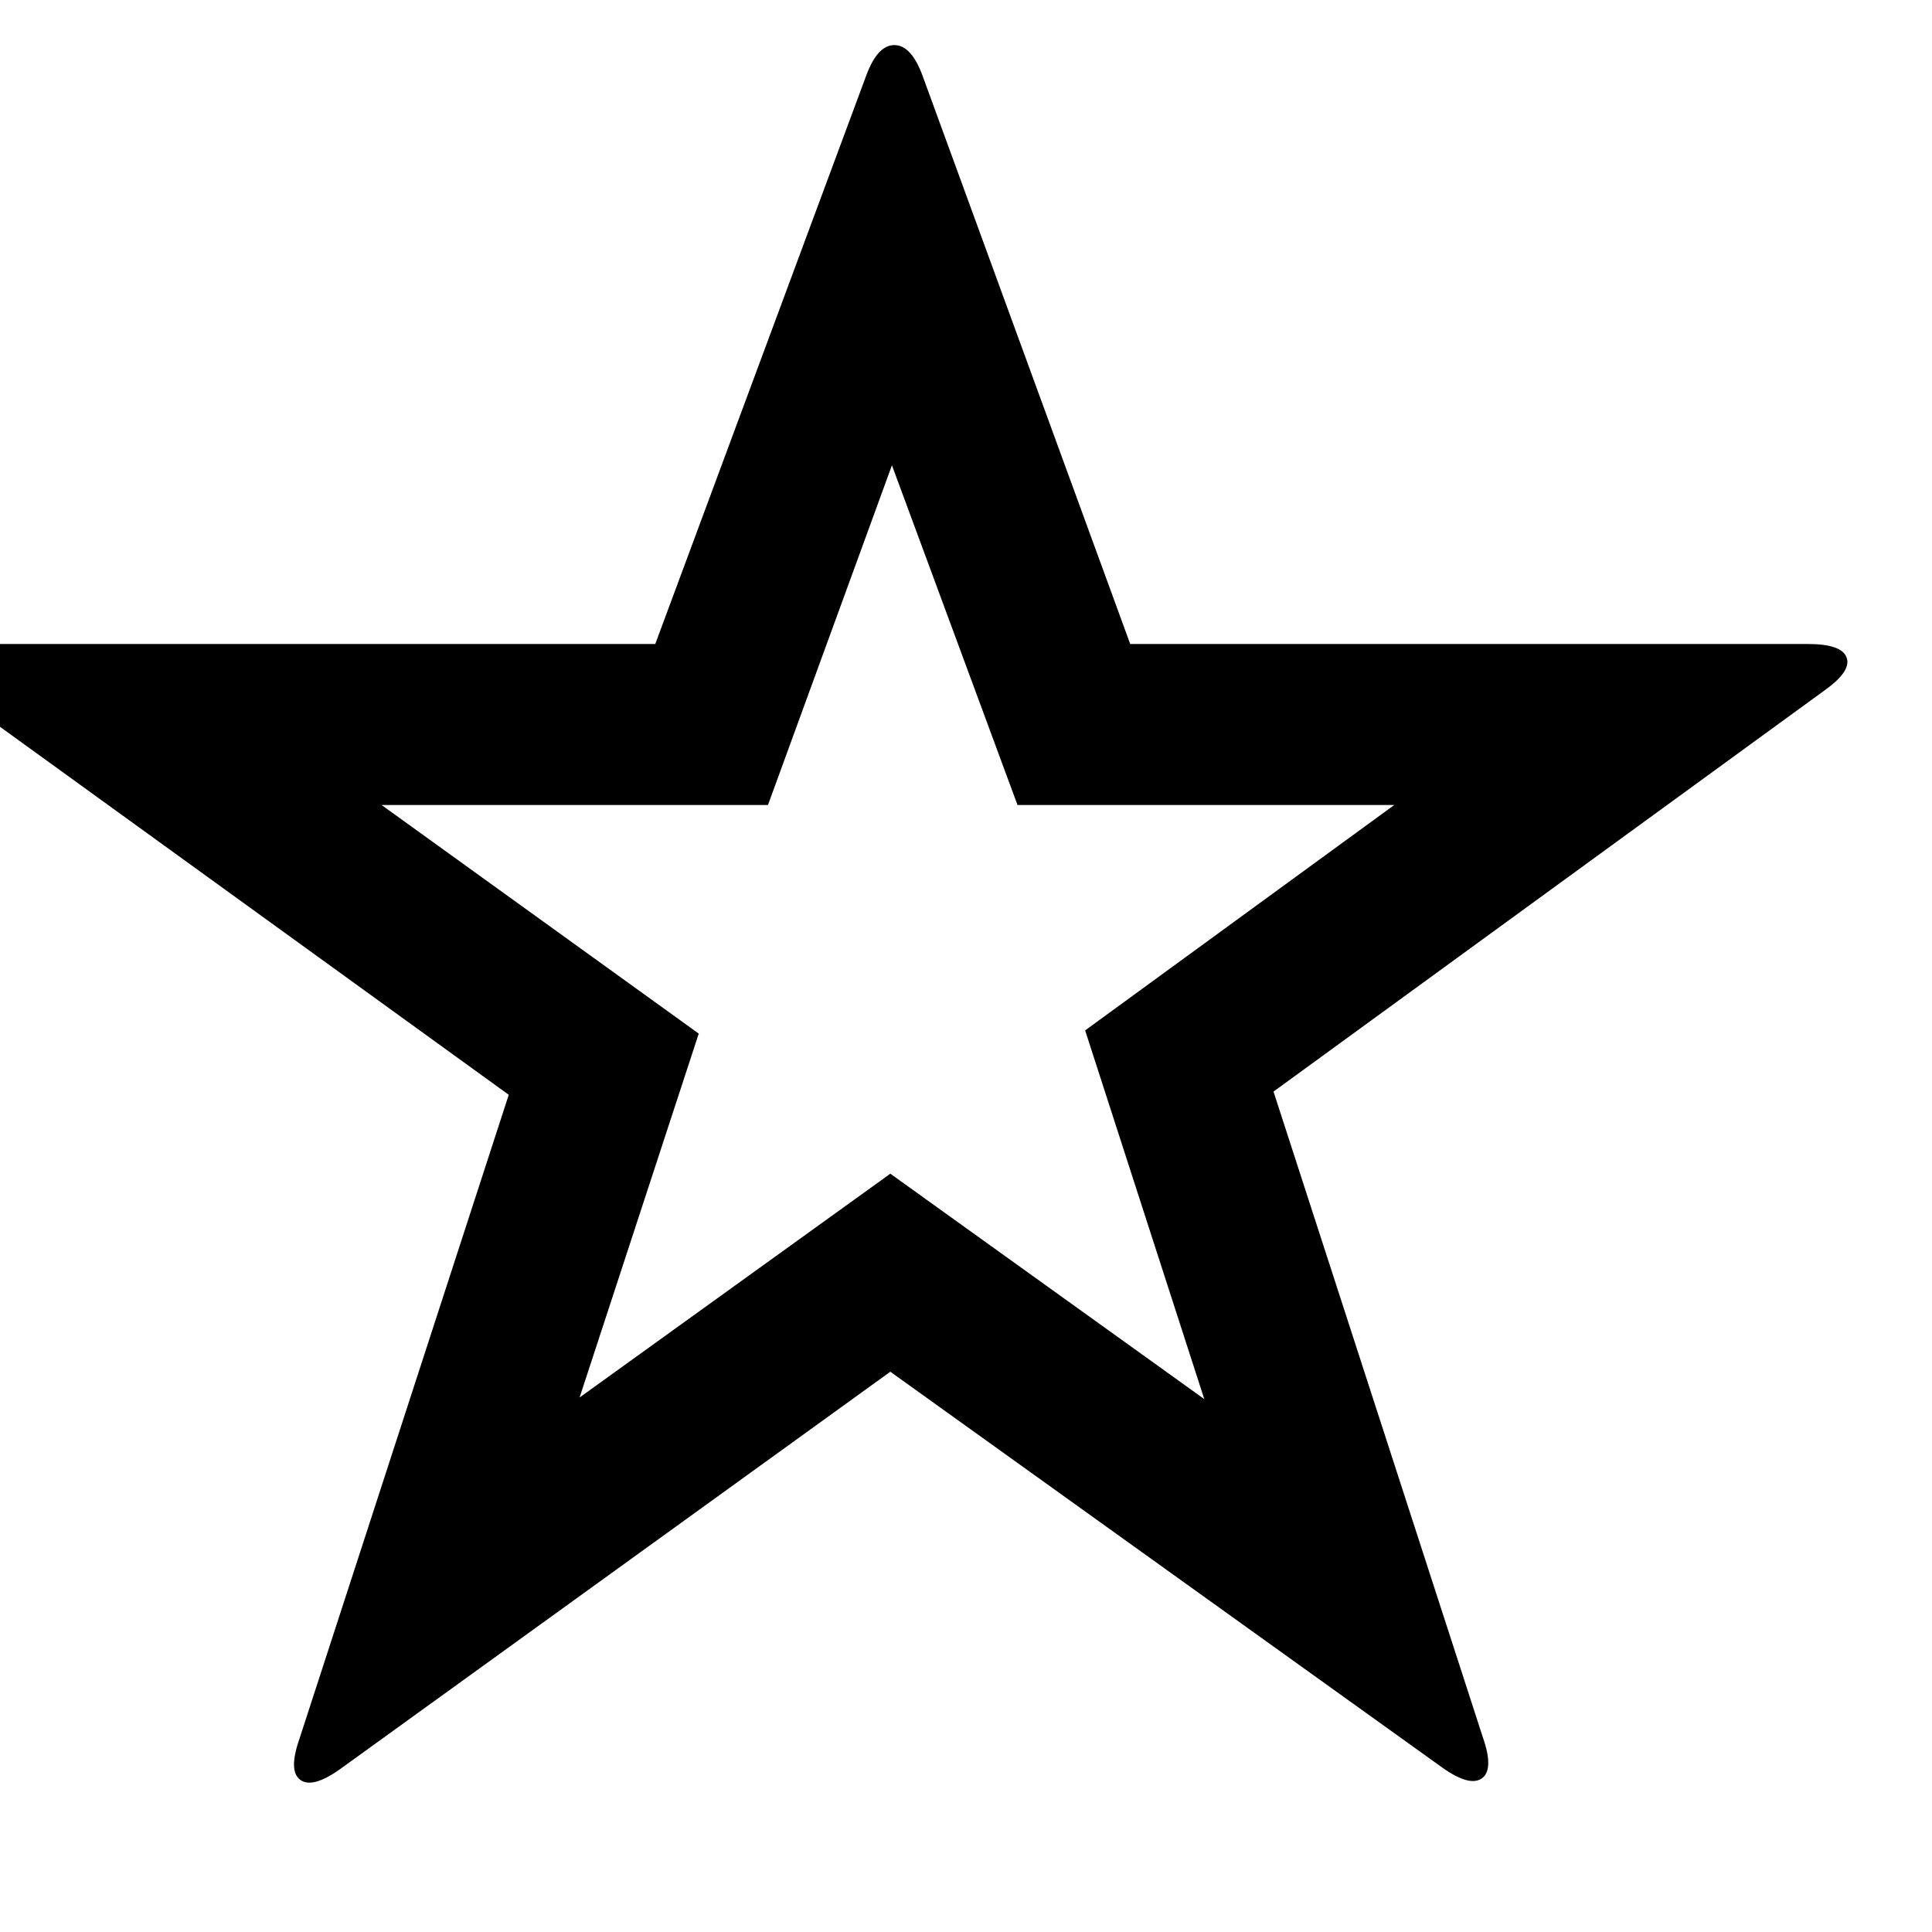 <svg xmlns="http://www.w3.org/2000/svg" viewBox="0 0 1200 1200"><path d="M407 400L538 47q7-19 17.5-19T573 47l129 353h421q21 0 24 8.5t-14 20.5L791 678l130 401q7 20-.5 25.5T896 1098L553 852l-342 247q-17 12-24.5 6.5t-.5-25.5l130-400-347-251q-17-12-14-20.5t23-8.5h429zm70 100H237l197 142-74 226 193-139 195 140-74-229 192-140H632l-78-211z"/></svg>